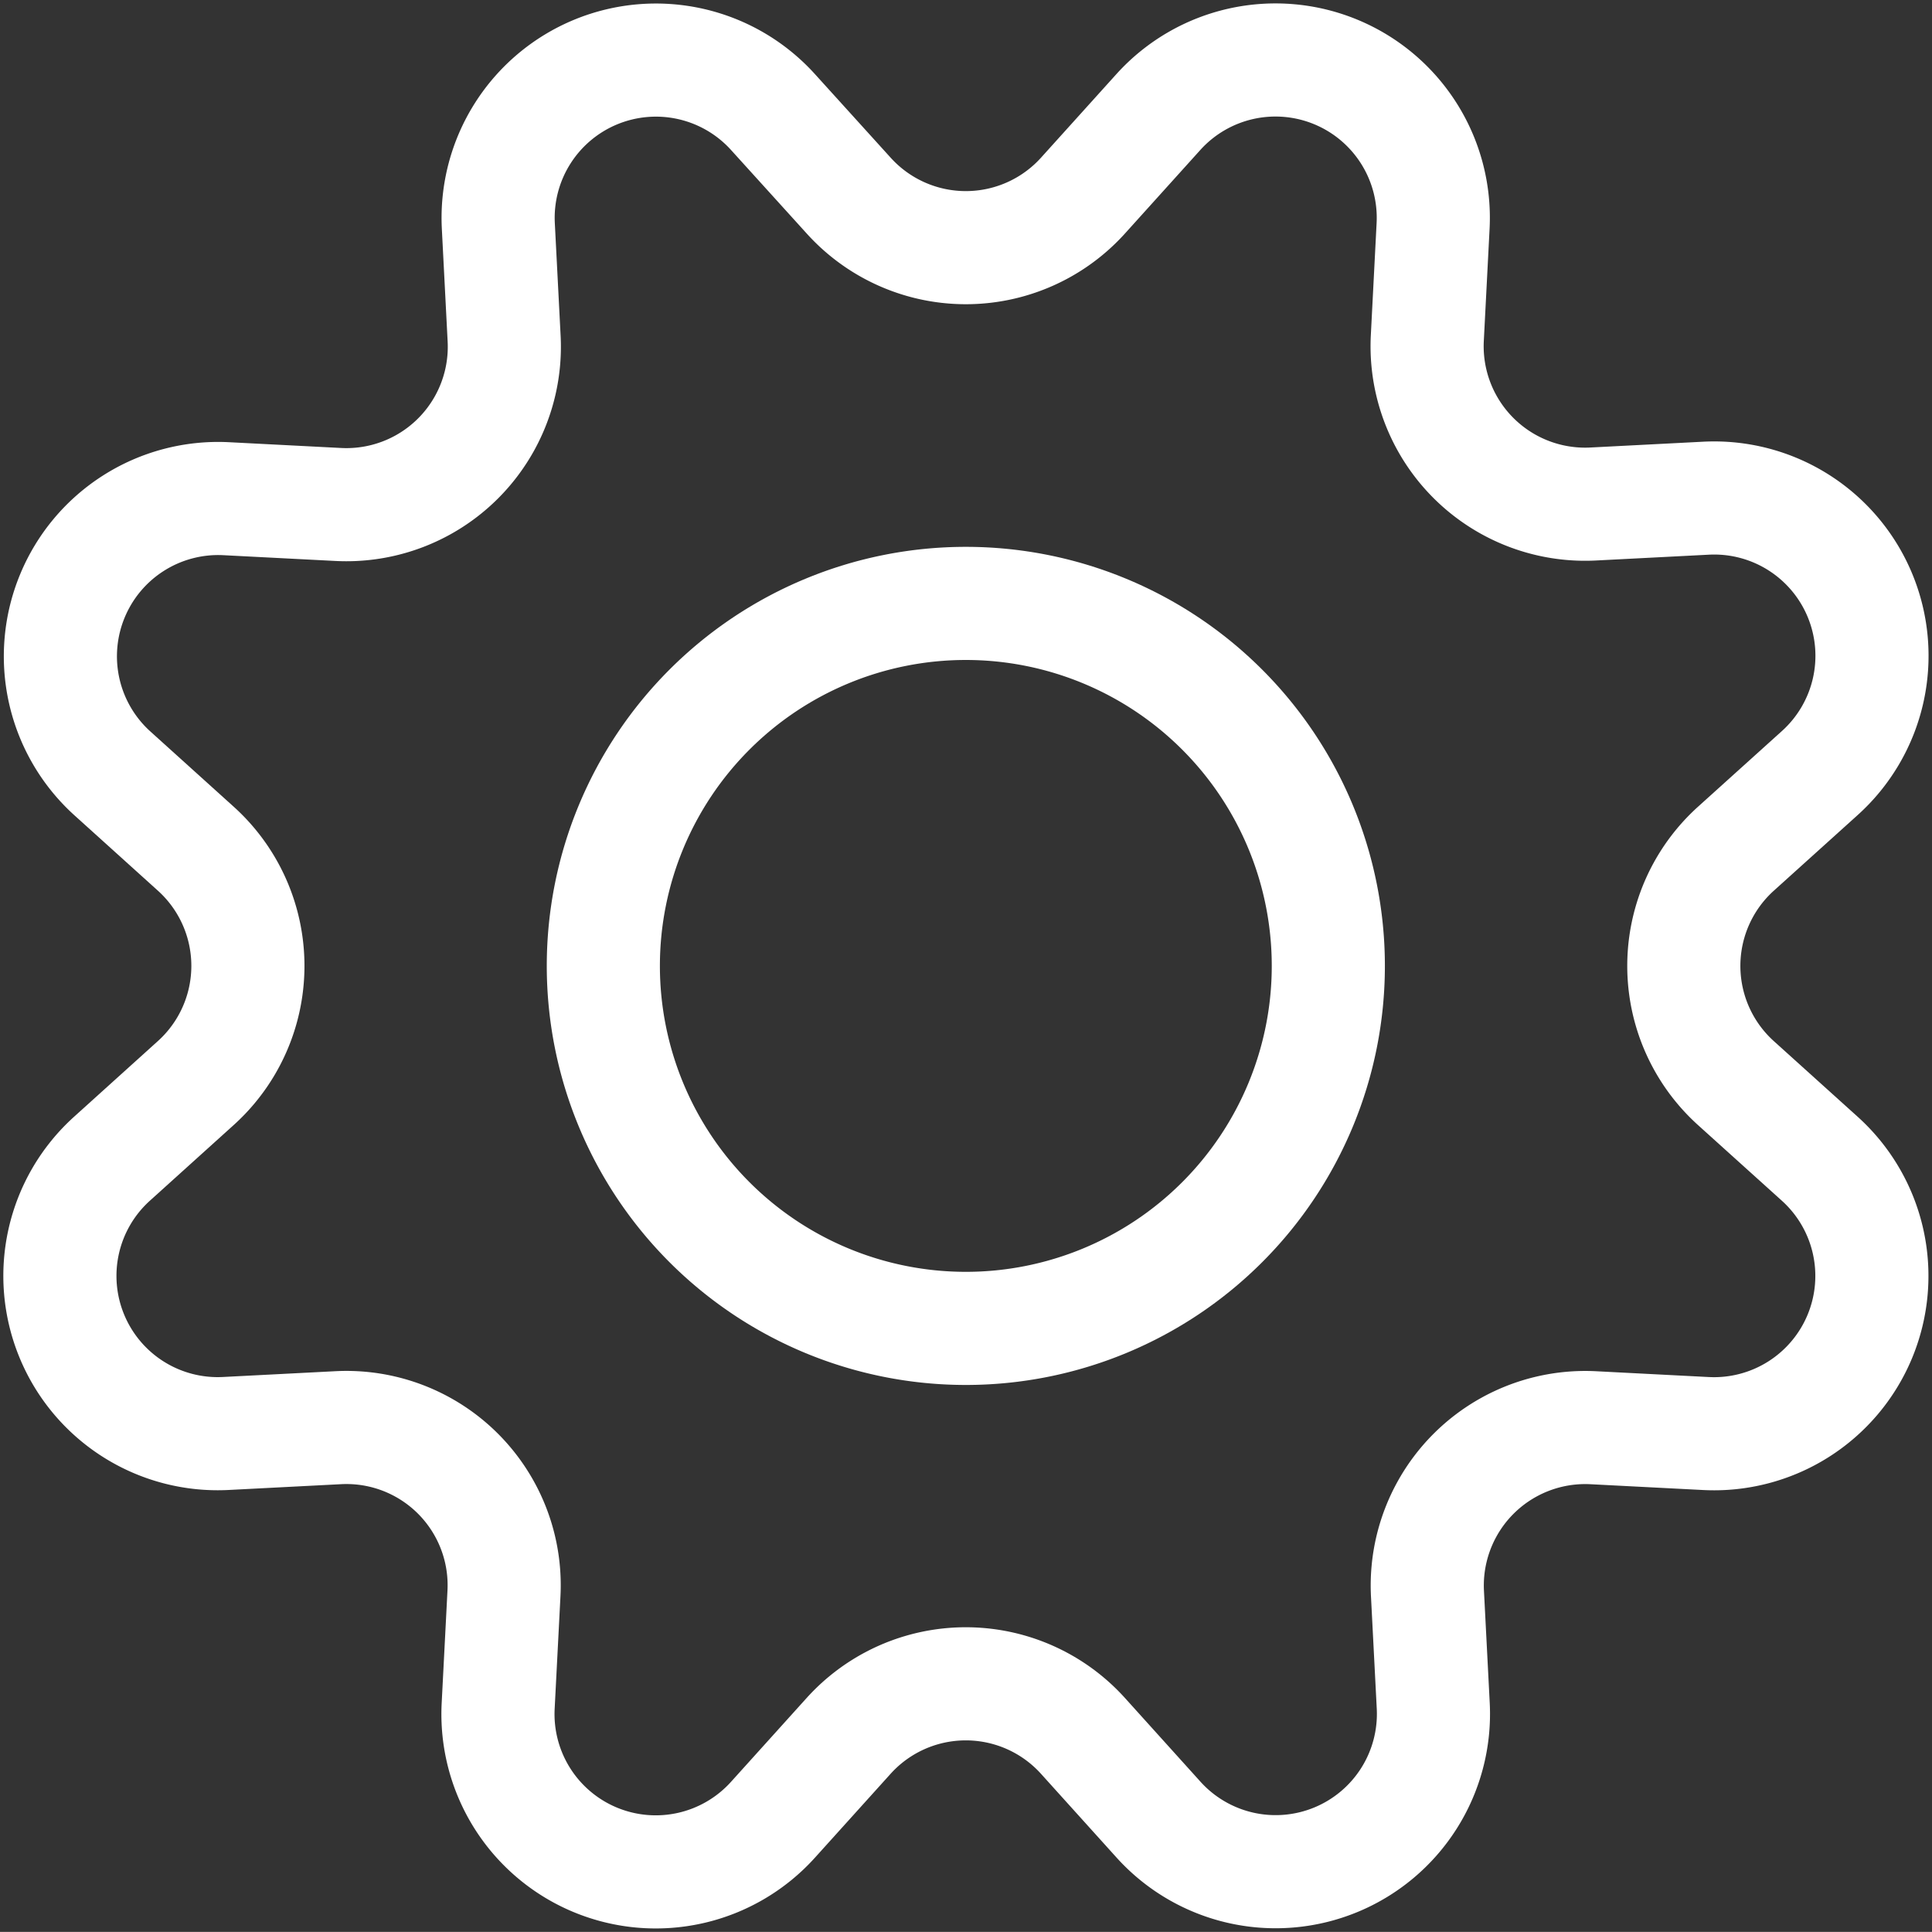 <svg xmlns="http://www.w3.org/2000/svg" width="51.235" height="51.232" viewBox="0 0 51.235 51.232">
  <rect x="0" y="0" width="51.235" height="51.232" fill="#333333" stroke="none"/>
  <g id="Free-Pack_cog" data-name="Free-Pack / cog" transform="translate(-95.164 -117.164)">
    <g id="Group_13" transform="translate(96.753 118.753)">
      <g id="Regular_13">
        <path id="Shape_60" d="M117.671,122.352a4.186,4.186,0,0,0,6.212,0l2.008-2.226a4.185,4.185,0,0,1,7.278,3.019l-.154,2.991a4.19,4.19,0,0,0,4.394,4.394l2.991-.154a4.185,4.185,0,0,1,3.023,7.289l-2.226,2.008a4.186,4.186,0,0,0,0,6.212l2.226,2.008a4.185,4.185,0,0,1-3.019,7.287l-2.991-.154a4.19,4.19,0,0,0-4.394,4.394l.154,2.991a4.185,4.185,0,0,1-7.283,3.012l-2.008-2.226a4.186,4.186,0,0,0-6.212,0l-2.008,2.226a4.185,4.185,0,0,1-7.287-3.019l.154-2.991a4.183,4.183,0,0,0-4.392-4.388l-2.991.154a4.185,4.185,0,0,1-3.012-7.287l2.224-2.008a4.185,4.185,0,0,0,0-6.212l-2.224-2.008a4.185,4.185,0,0,1,3.008-7.276l2.991.154a4.188,4.188,0,0,0,4.4-4.4l-.154-2.991a4.185,4.185,0,0,1,7.287-3.012Z" transform="translate(-96.753 -118.753)" fill="none" stroke="#fff" stroke-linecap="round" stroke-linejoin="round" stroke-width="3" fill-rule="evenodd"/>
        <path id="Oval_13" d="M113.112,144.726a9.613,9.613,0,1,0-9.613-9.613A9.614,9.614,0,0,0,113.112,144.726Z" transform="translate(-89.088 -111.087)" fill="none" stroke="#fff" stroke-linecap="round" stroke-linejoin="round" stroke-width="3" fill-rule="evenodd"/>
      </g>
    </g>
  </g>
</svg>
